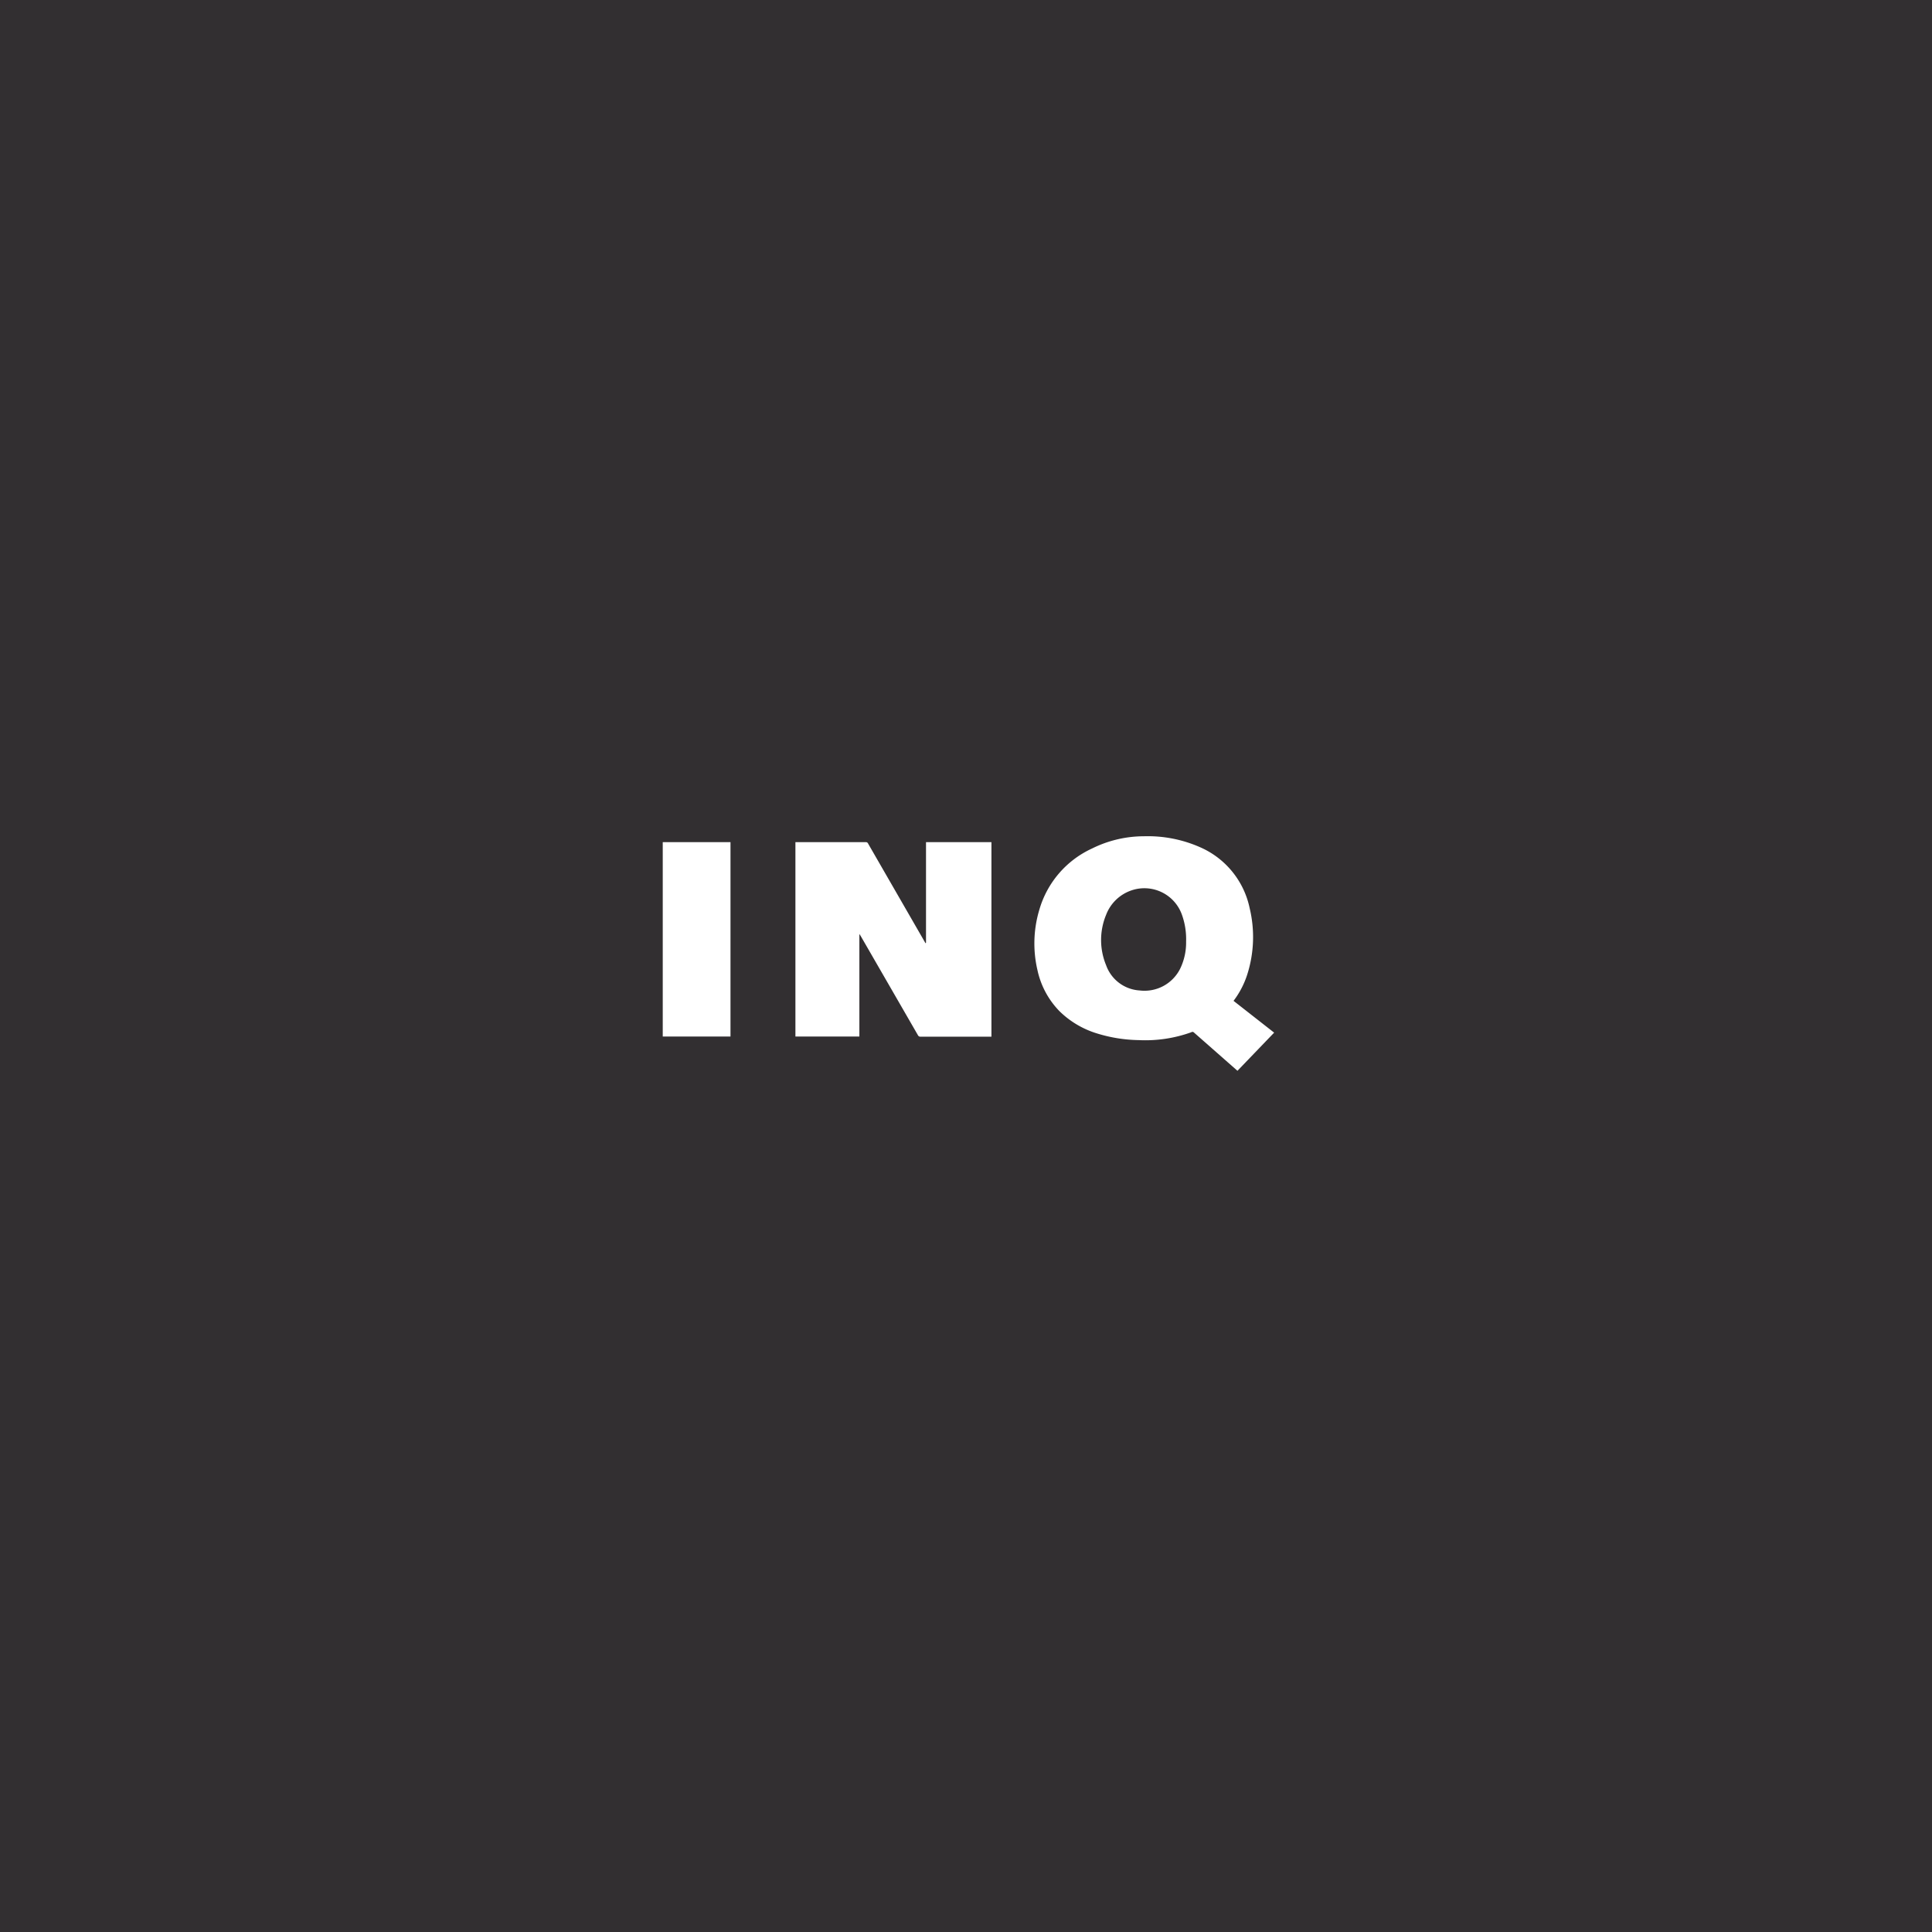 <svg data-name="Layer 1" xmlns="http://www.w3.org/2000/svg" viewBox="0 0 158 158"><path fill="#322f31" d="M0 0h158v158H0z"/><path d="M75.73 77.1v-8.23h5.35v15.91h-5.8a.21.21 0 01-.21-.12l-4.68-8.11-.11-.17v8.39h-5.23v-15.9h5.77A.2.2 0 0171 69l4.61 8 .08.14zm25.15 4.75l3.32 2.6-3 3.12-.17-.15-3.41-3a.17.17 0 00-.2 0 11.1 11.1 0 01-4.31.64 12.12 12.12 0 01-3.38-.54 7.48 7.48 0 01-3.09-1.83 6.89 6.89 0 01-1.8-3.37 9.57 9.57 0 01.16-4.93 7.93 7.93 0 014.31-5 9.55 9.55 0 014.24-1 10.58 10.58 0 014.58.89 7 7 0 014.07 5 10.1 10.1 0 01-.21 5.45 7.2 7.2 0 01-1.11 2.12zM97 77a5.92 5.92 0 00-.34-2.19 3.26 3.26 0 00-4.11-2 3.38 3.38 0 00-2.09 2 5.38 5.38 0 000 4.13A3.11 3.11 0 0093.2 81a3.26 3.26 0 003.31-1.77A4.89 4.89 0 0097 77zm-37.26 7.77H54.2v-15.9h5.54z" fill="#fff"/></svg>